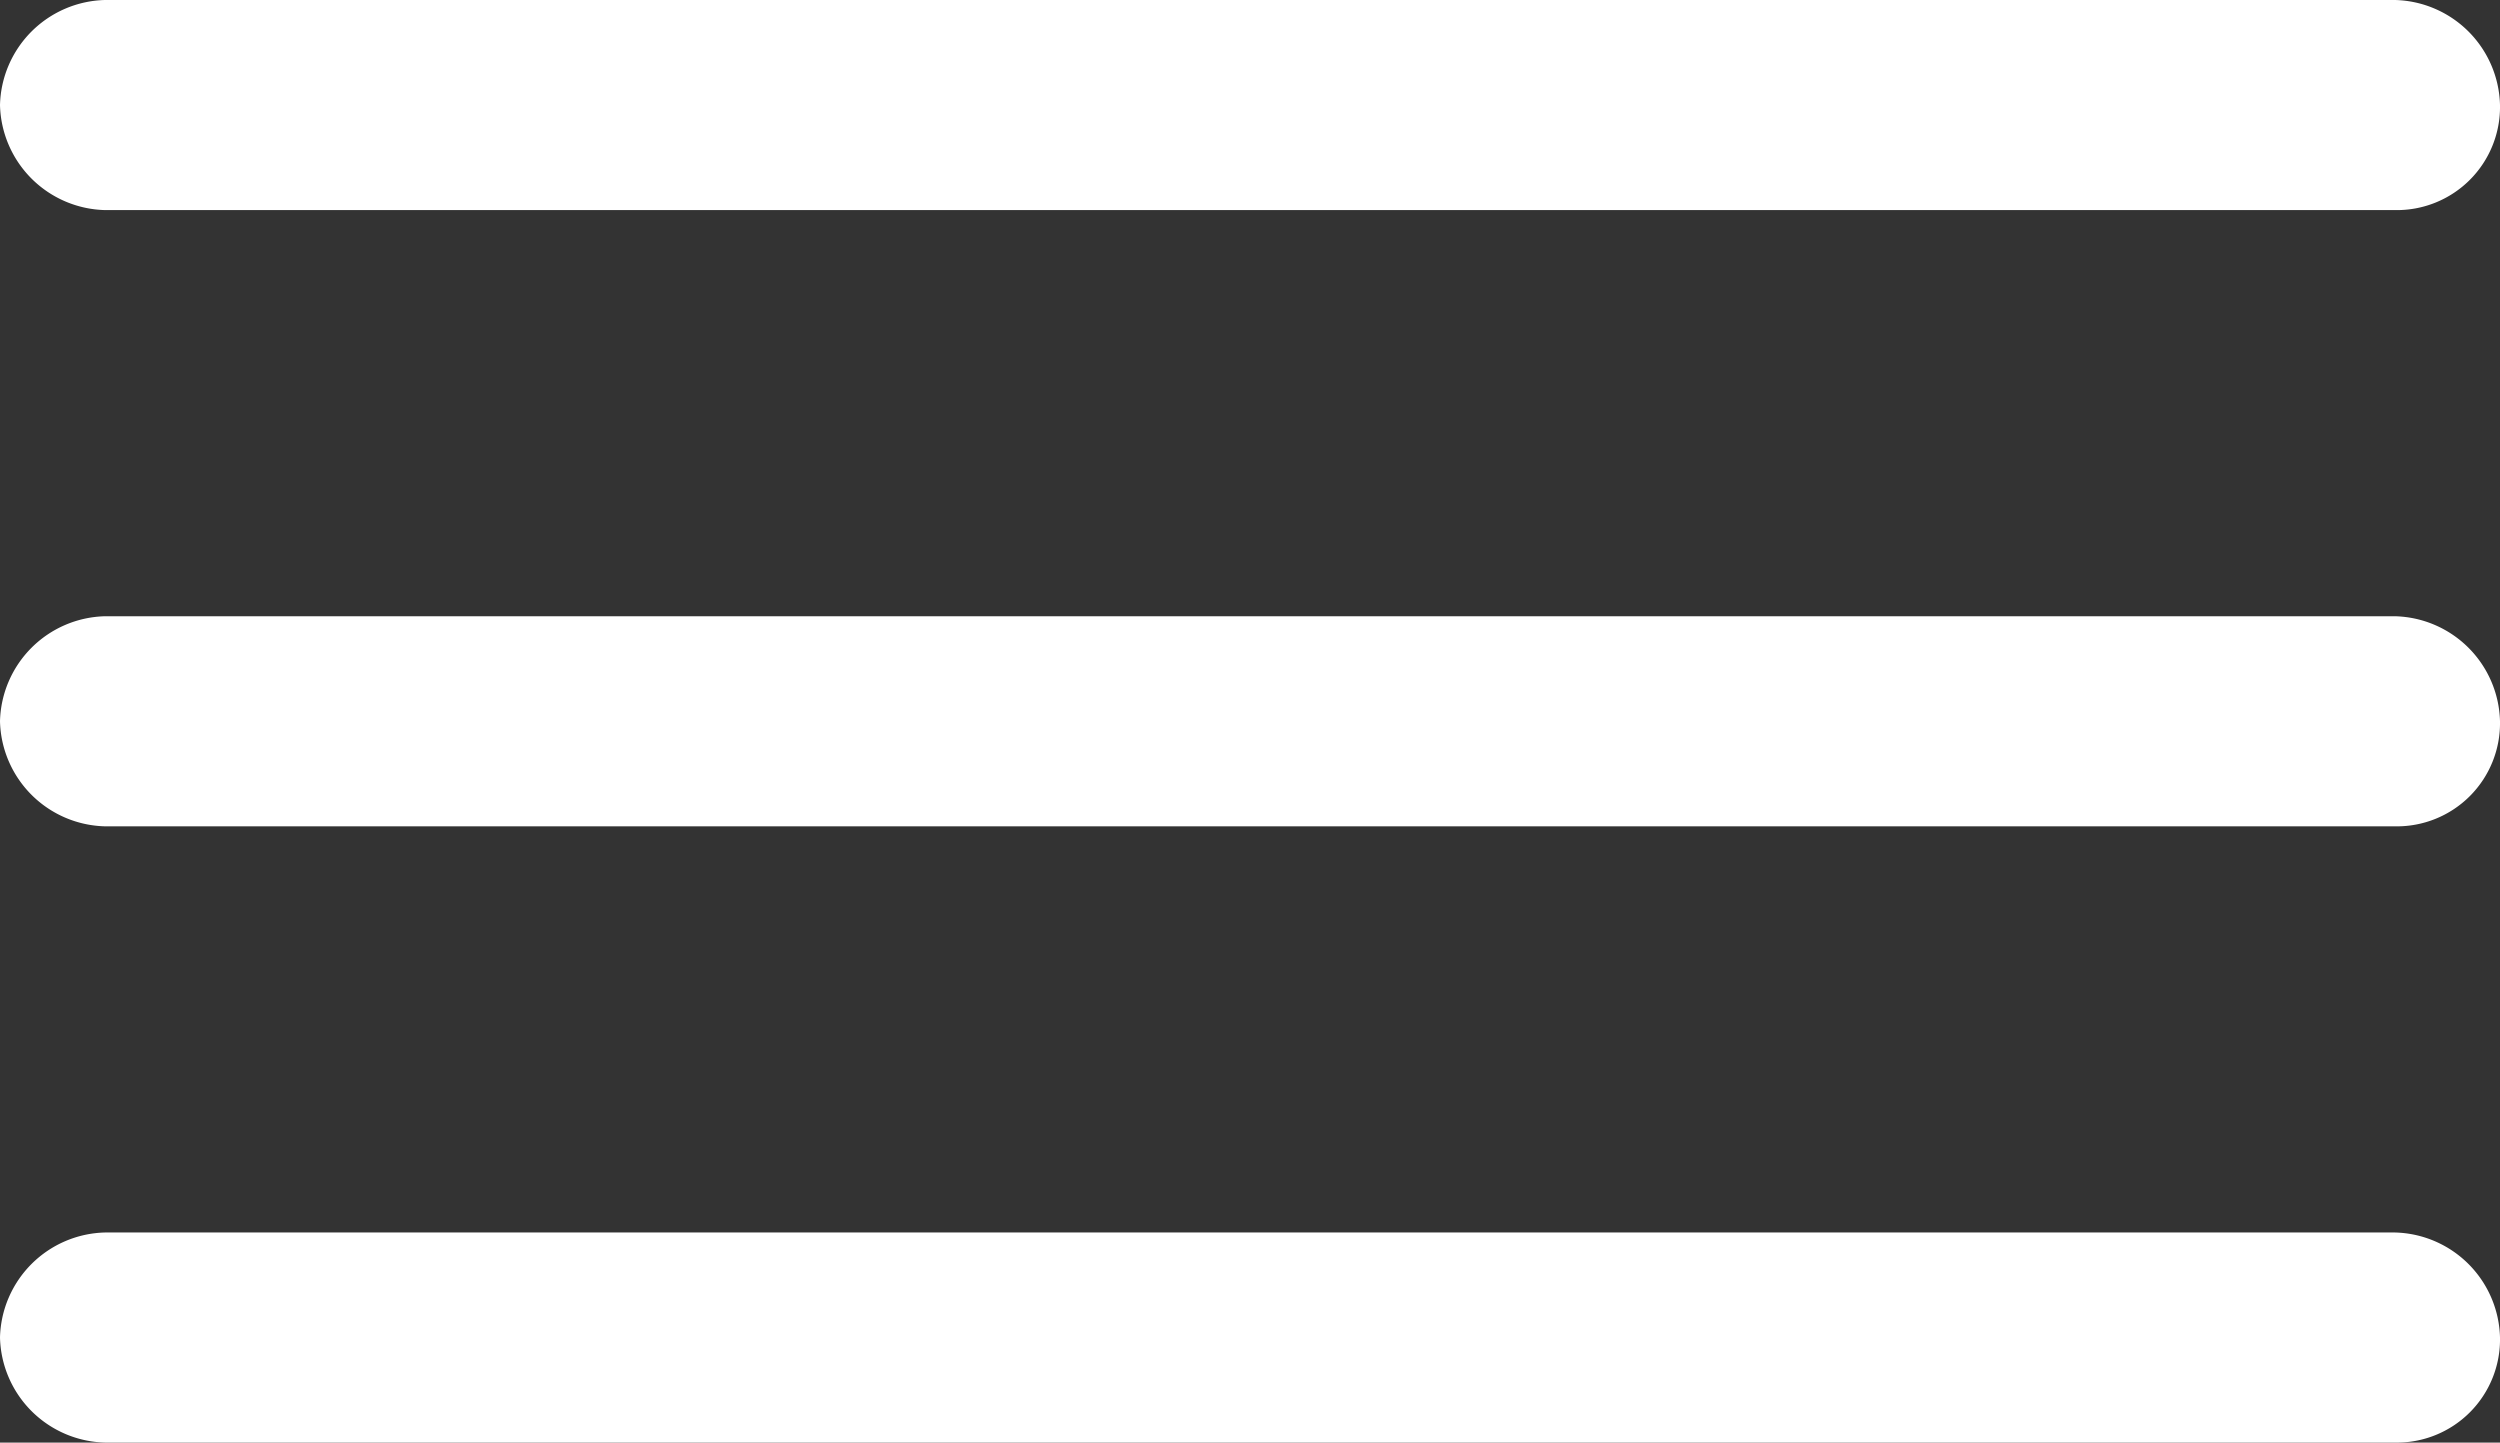 <svg id="Group_1" data-name="Group 1" xmlns="http://www.w3.org/2000/svg" width="35.7" height="20.6" viewBox="0 0 35.7 20.6">
  <rect x="0" y="0" width="35.7" height="20.6" fill="#333333" stroke="none"/>
  <g id="Group">
    <path id="Path" d="M34.2,3H1.5A1.538,1.538,0,0,1,0,1.5,1.538,1.538,0,0,1,1.5,0H34.2a1.538,1.538,0,0,1,1.5,1.5A1.473,1.473,0,0,1,34.2,3Z" fill="#fff"/>
    <path id="Path-2" data-name="Path" d="M34.2,3H1.5A1.538,1.538,0,0,1,0,1.5,1.538,1.538,0,0,1,1.5,0H34.2a1.538,1.538,0,0,1,1.5,1.5A1.473,1.473,0,0,1,34.2,3Z" transform="translate(0 8.8)" fill="#fff"/>
    <path id="Path-3" data-name="Path" d="M34.2,3H1.5A1.538,1.538,0,0,1,0,1.5,1.538,1.538,0,0,1,1.5,0H34.2a1.538,1.538,0,0,1,1.5,1.5A1.473,1.473,0,0,1,34.2,3Z" transform="translate(0 17.6)" fill="#fff"/>
  </g>
</svg>
